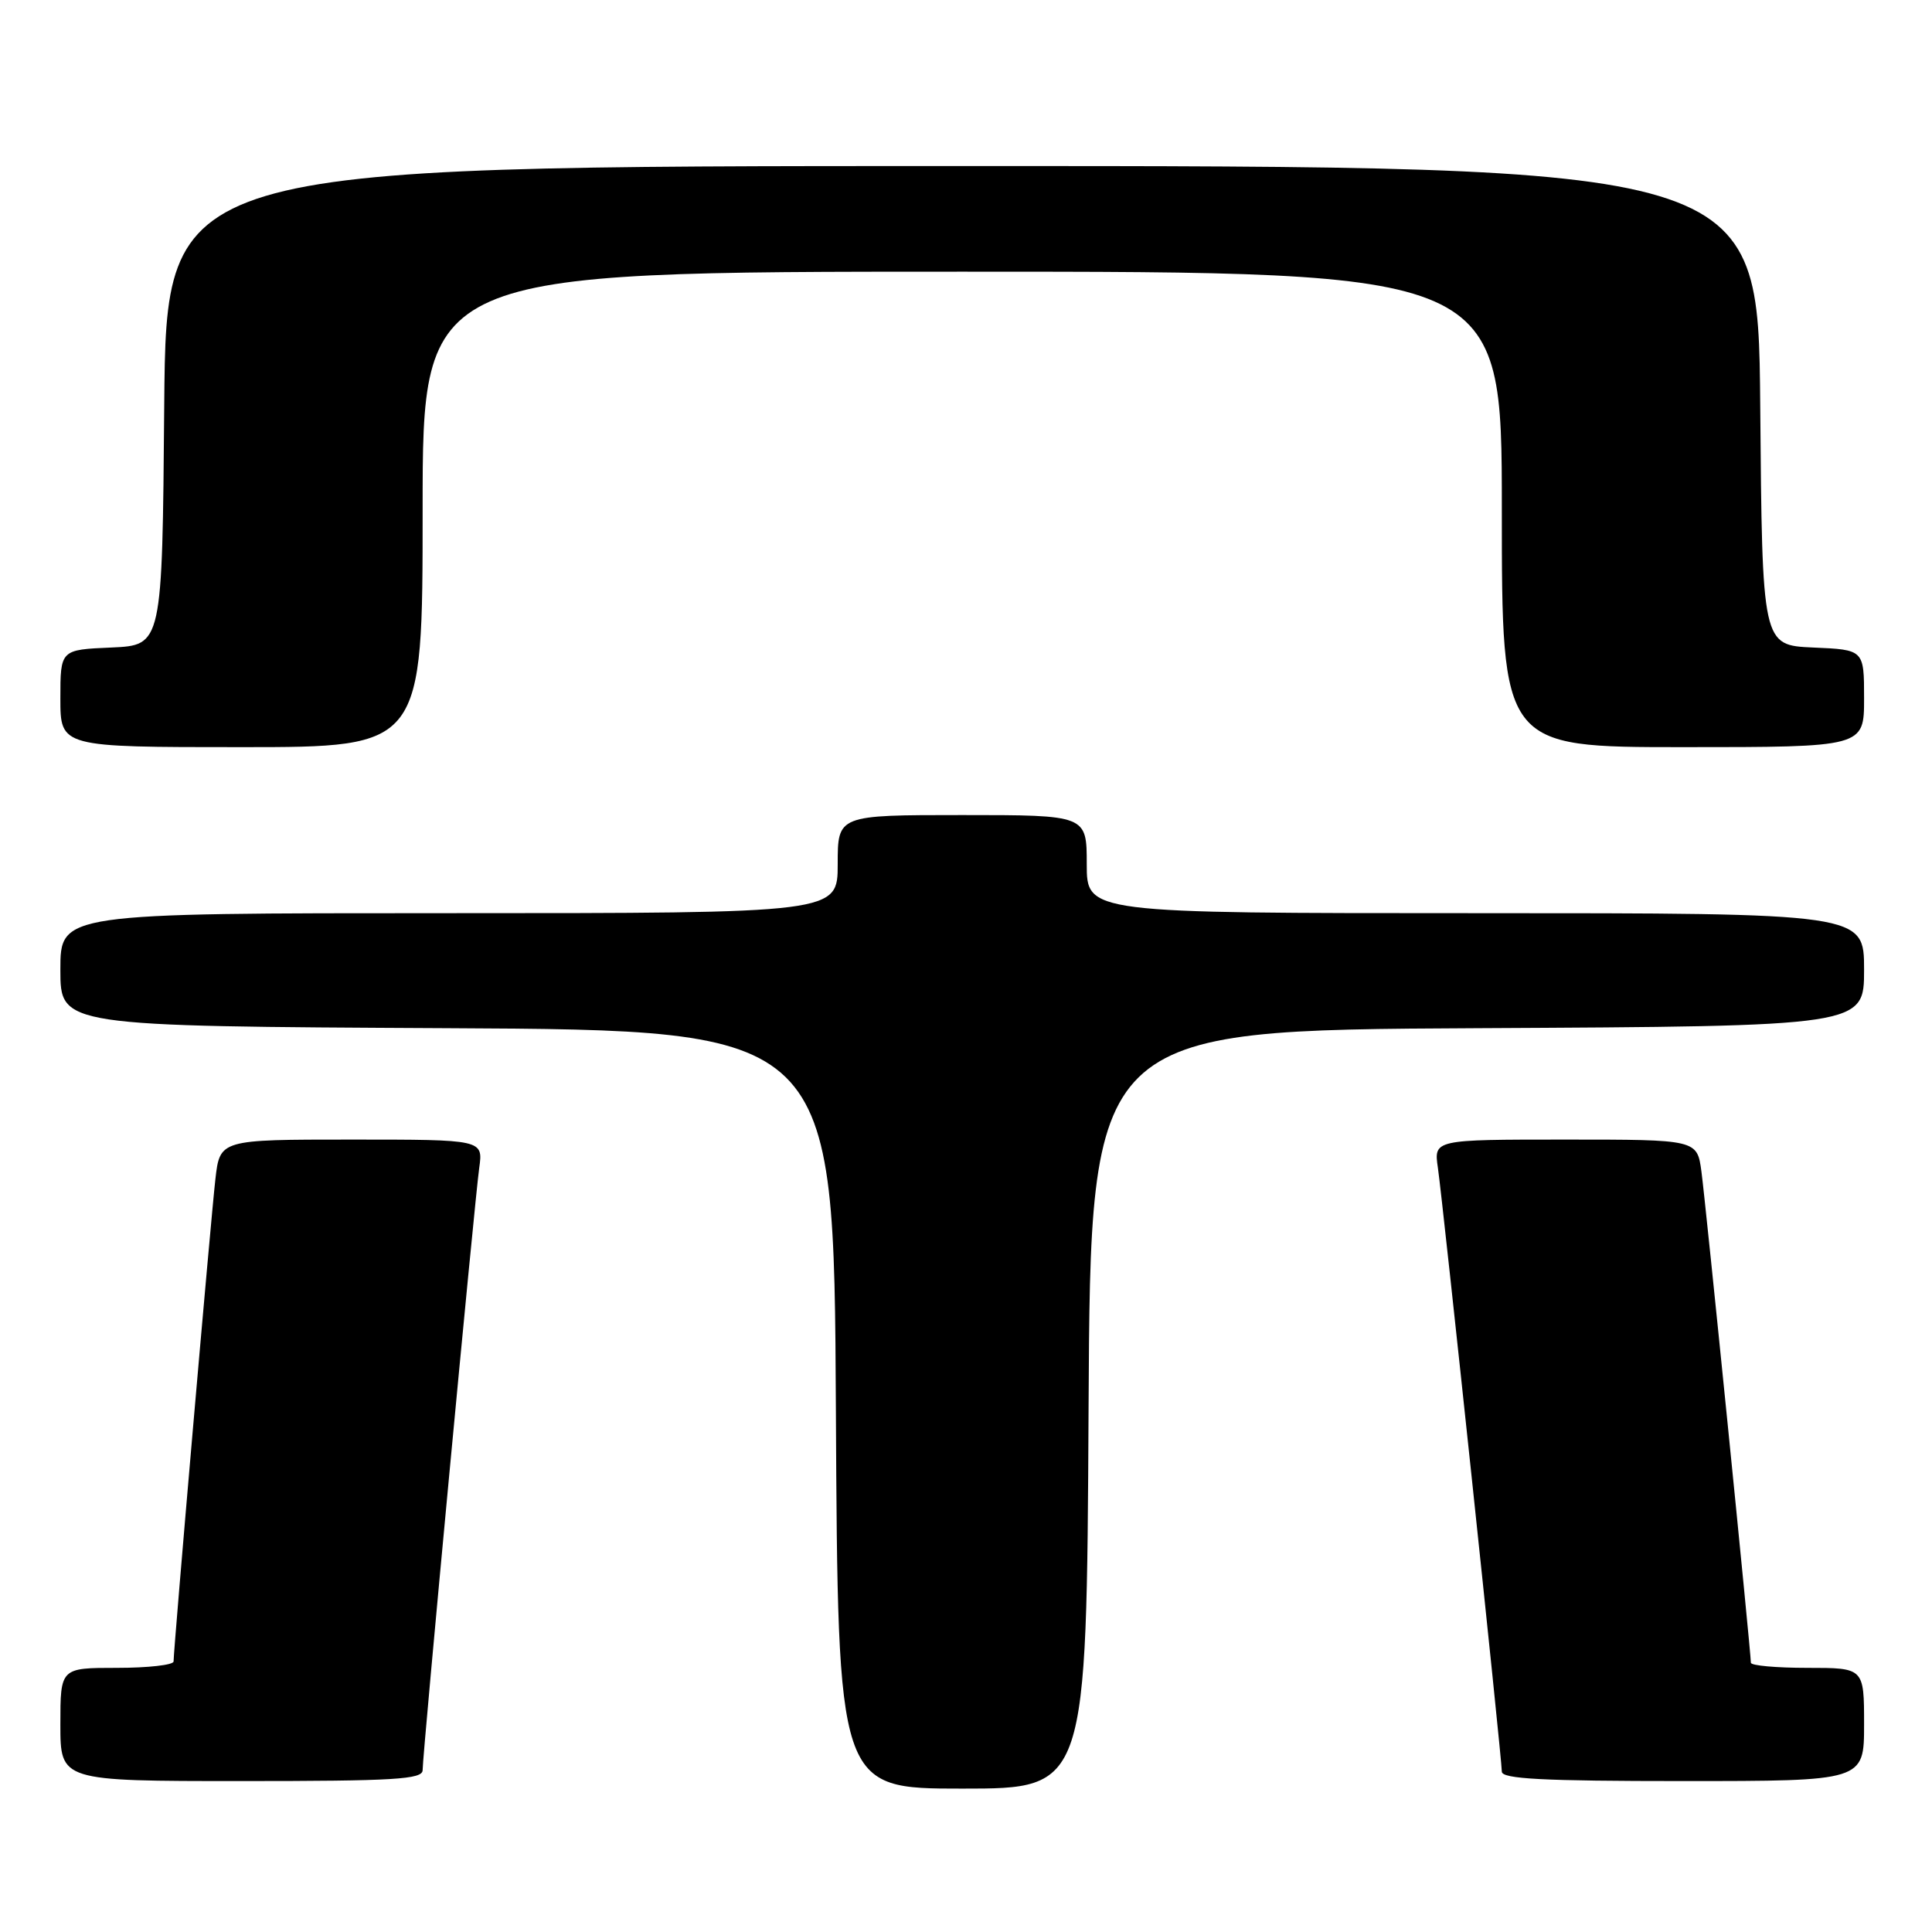 <?xml version="1.0" encoding="UTF-8" standalone="no"?>
<!DOCTYPE svg PUBLIC "-//W3C//DTD SVG 1.1//EN" "http://www.w3.org/Graphics/SVG/1.1/DTD/svg11.dtd" >
<svg xmlns="http://www.w3.org/2000/svg" xmlns:xlink="http://www.w3.org/1999/xlink" version="1.1" viewBox="0 0 256 256">
 <g >
 <path fill="currentColor"
d=" M 144.24 186.75 C 144.50 136.50 144.50 136.50 195.75 136.24 C 247.00 135.98 247.00 135.98 247.00 128.49 C 247.00 121.00 247.00 121.00 195.50 121.00 C 144.00 121.00 144.00 121.00 144.00 114.50 C 144.00 108.00 144.00 108.00 127.50 108.00 C 111.00 108.00 111.00 108.00 111.00 114.50 C 111.00 121.00 111.00 121.00 59.50 121.00 C 8.00 121.00 8.00 121.00 8.00 128.49 C 8.00 135.98 8.00 135.98 59.25 136.24 C 110.50 136.50 110.50 136.50 110.76 186.75 C 111.02 237.00 111.02 237.00 127.50 237.00 C 143.98 237.00 143.98 237.00 144.24 186.75 Z  M 56.00 234.55 C 56.00 232.40 62.89 159.12 63.50 154.75 C 64.02 151.00 64.02 151.00 46.58 151.00 C 29.14 151.00 29.14 151.00 28.54 156.25 C 27.95 161.36 23.00 218.47 23.00 220.15 C 23.00 220.62 19.62 221.00 15.50 221.00 C 8.00 221.00 8.00 221.00 8.00 228.50 C 8.00 236.00 8.00 236.00 32.00 236.00 C 52.28 236.00 56.00 235.78 56.00 234.55 Z  M 247.00 228.50 C 247.00 221.00 247.00 221.00 239.50 221.00 C 235.38 221.00 232.00 220.70 232.00 220.32 C 232.00 218.90 226.00 159.30 225.45 155.25 C 224.88 151.00 224.88 151.00 207.43 151.00 C 189.98 151.00 189.98 151.00 190.53 154.75 C 191.19 159.32 199.00 232.99 199.00 234.75 C 199.00 235.72 204.47 236.00 223.00 236.00 C 247.00 236.00 247.00 236.00 247.00 228.50 Z  M 56.00 67.50 C 56.00 36.00 56.00 36.00 127.50 36.00 C 199.00 36.00 199.00 36.00 199.00 67.50 C 199.00 99.00 199.00 99.00 223.00 99.00 C 247.00 99.00 247.00 99.00 247.00 92.55 C 247.00 86.09 247.00 86.09 240.25 85.80 C 233.50 85.50 233.50 85.50 233.24 53.75 C 232.97 22.00 232.97 22.00 127.50 22.00 C 22.03 22.00 22.03 22.00 21.76 53.75 C 21.50 85.50 21.50 85.50 14.75 85.80 C 8.00 86.09 8.00 86.09 8.00 92.55 C 8.00 99.00 8.00 99.00 32.00 99.00 C 56.00 99.00 56.00 99.00 56.00 67.50 Z "/>
</g>
</svg>